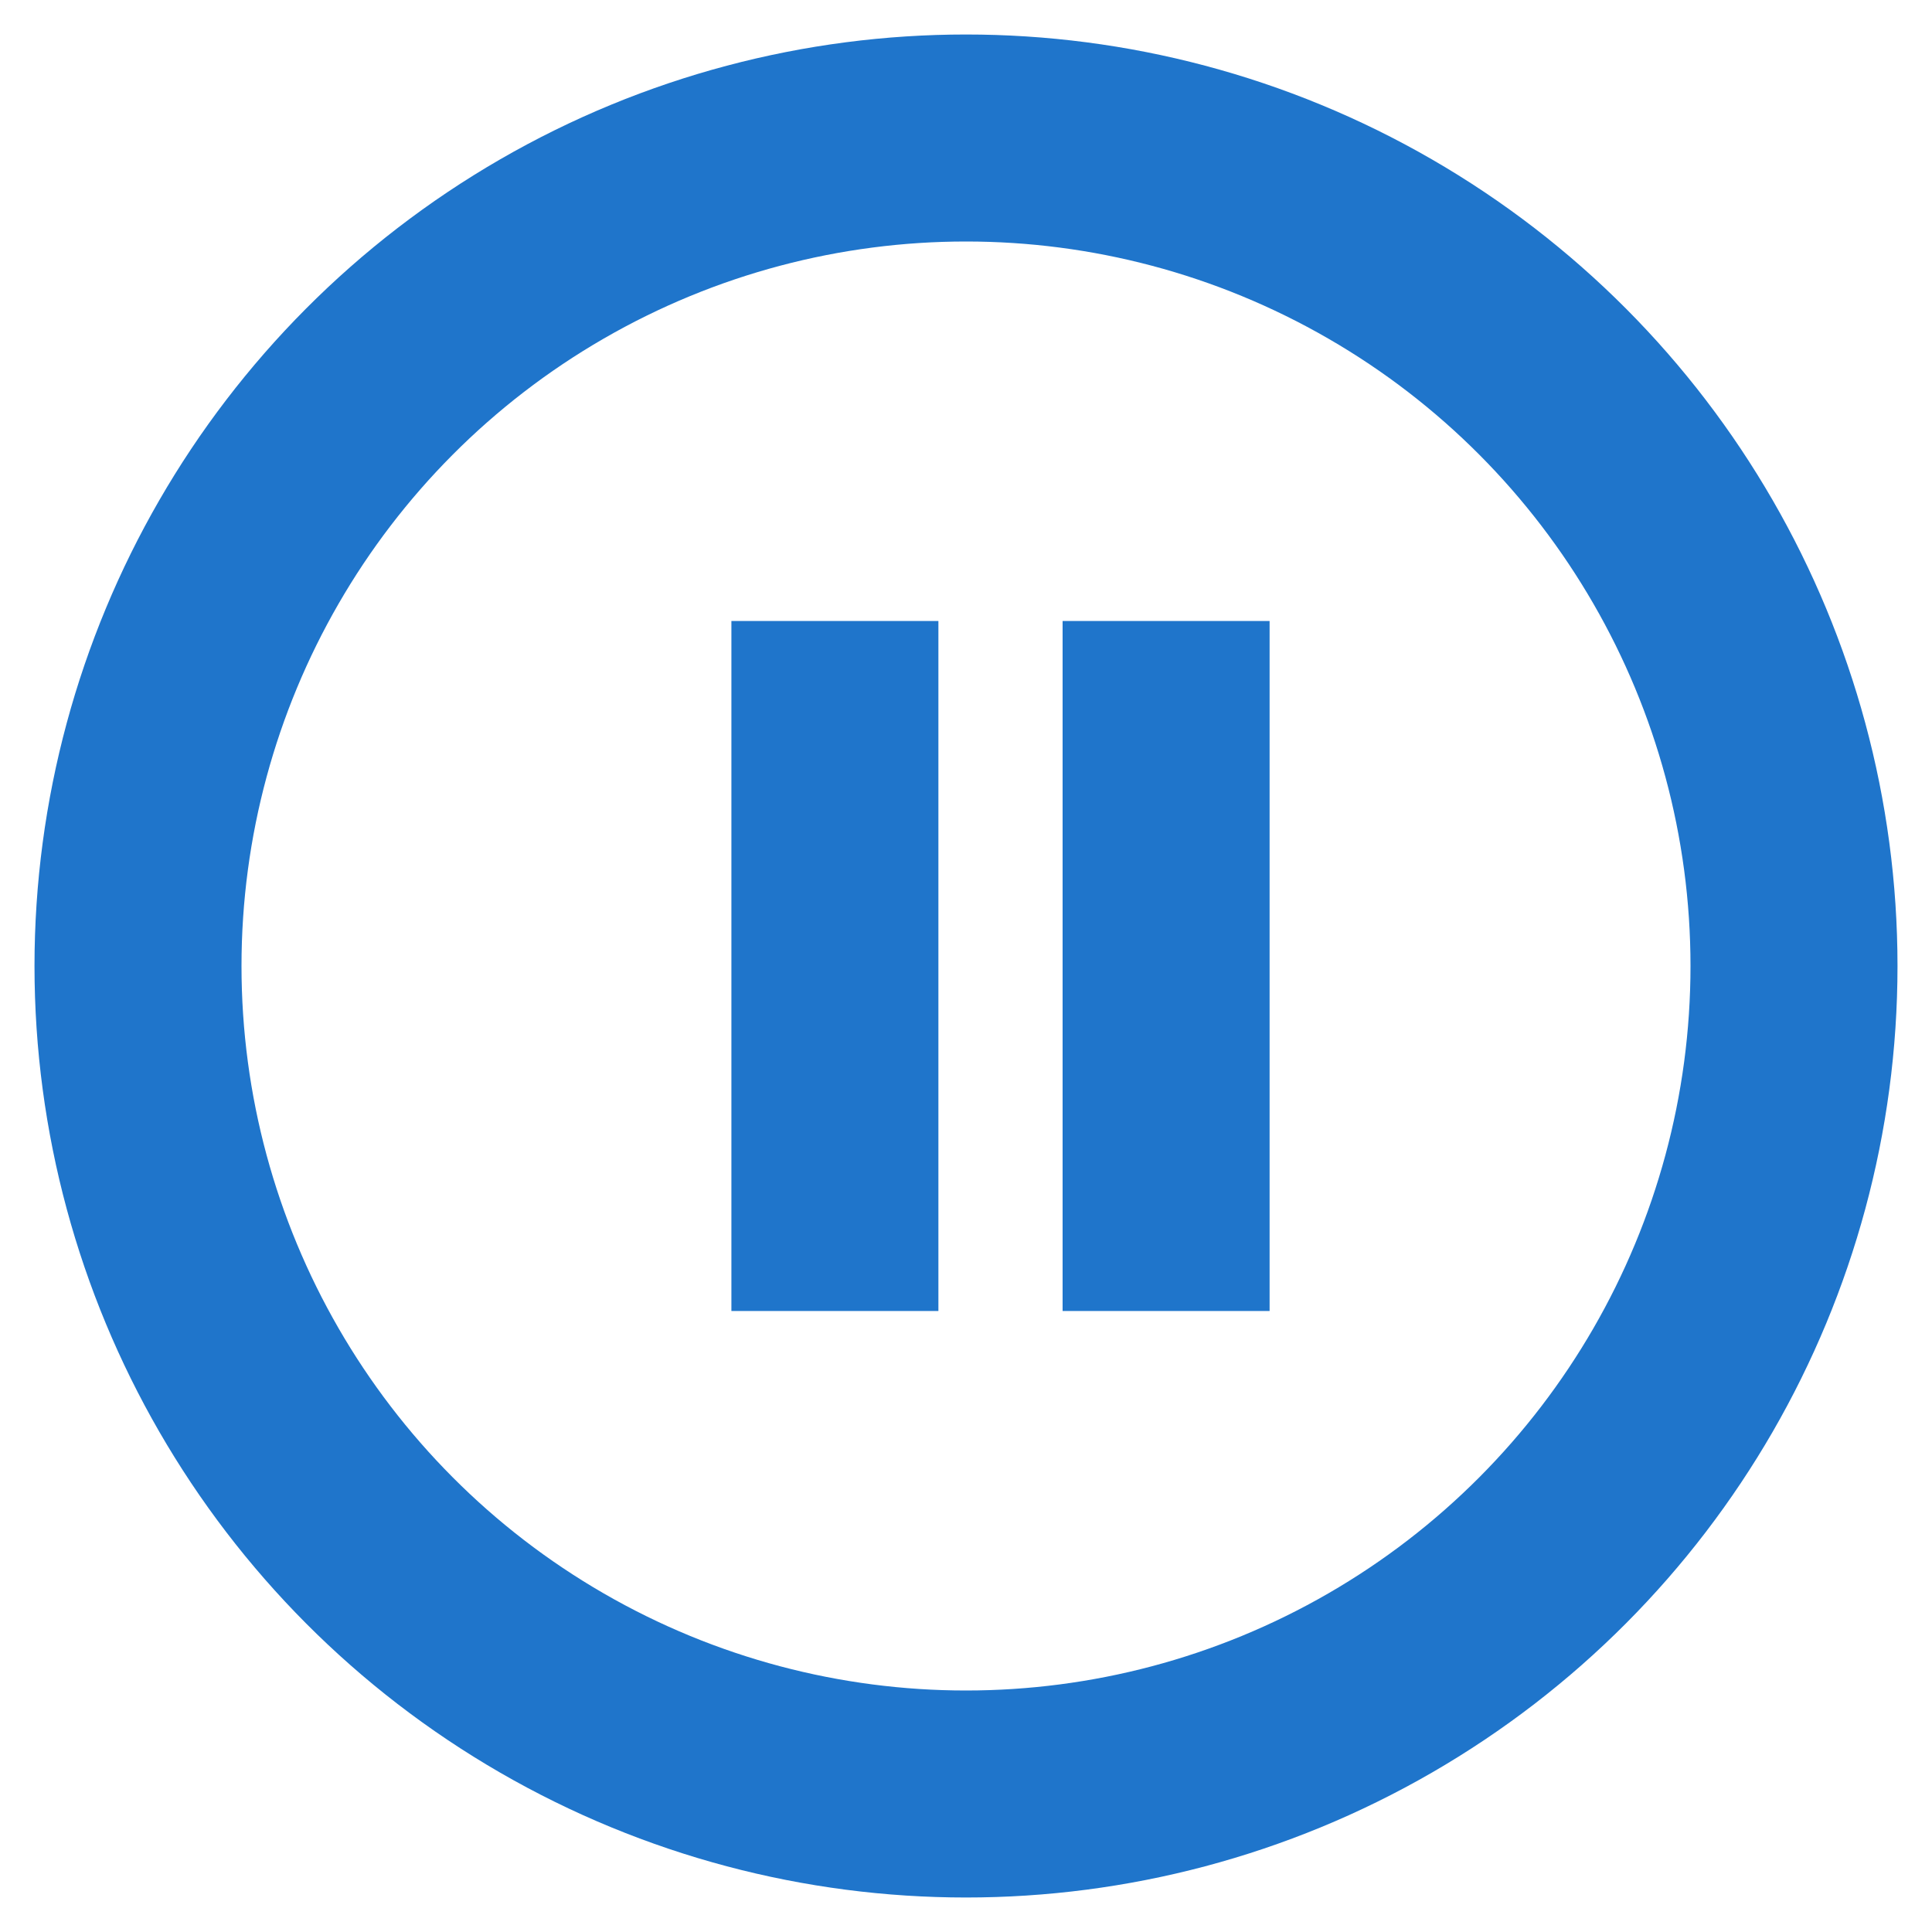 <svg width="14" height="14" xmlns="http://www.w3.org/2000/svg">

 <g>
  <title>Layer 1</title>
  <g>
   <g>
    <circle fill="none" stroke-width="1.5" stroke="#1f75cb" r="6" cy="7" cx="7"/>
   </g>
  </g>
  <rect id="svg_1" height="4" width="0.5" y="5" x="5.8" stroke="#1f75cb"/>
  <rect id="svg_2" height="4" width="0.5" y="5" x="8.2" stroke="#1f75cb"/>
 </g>
</svg>
